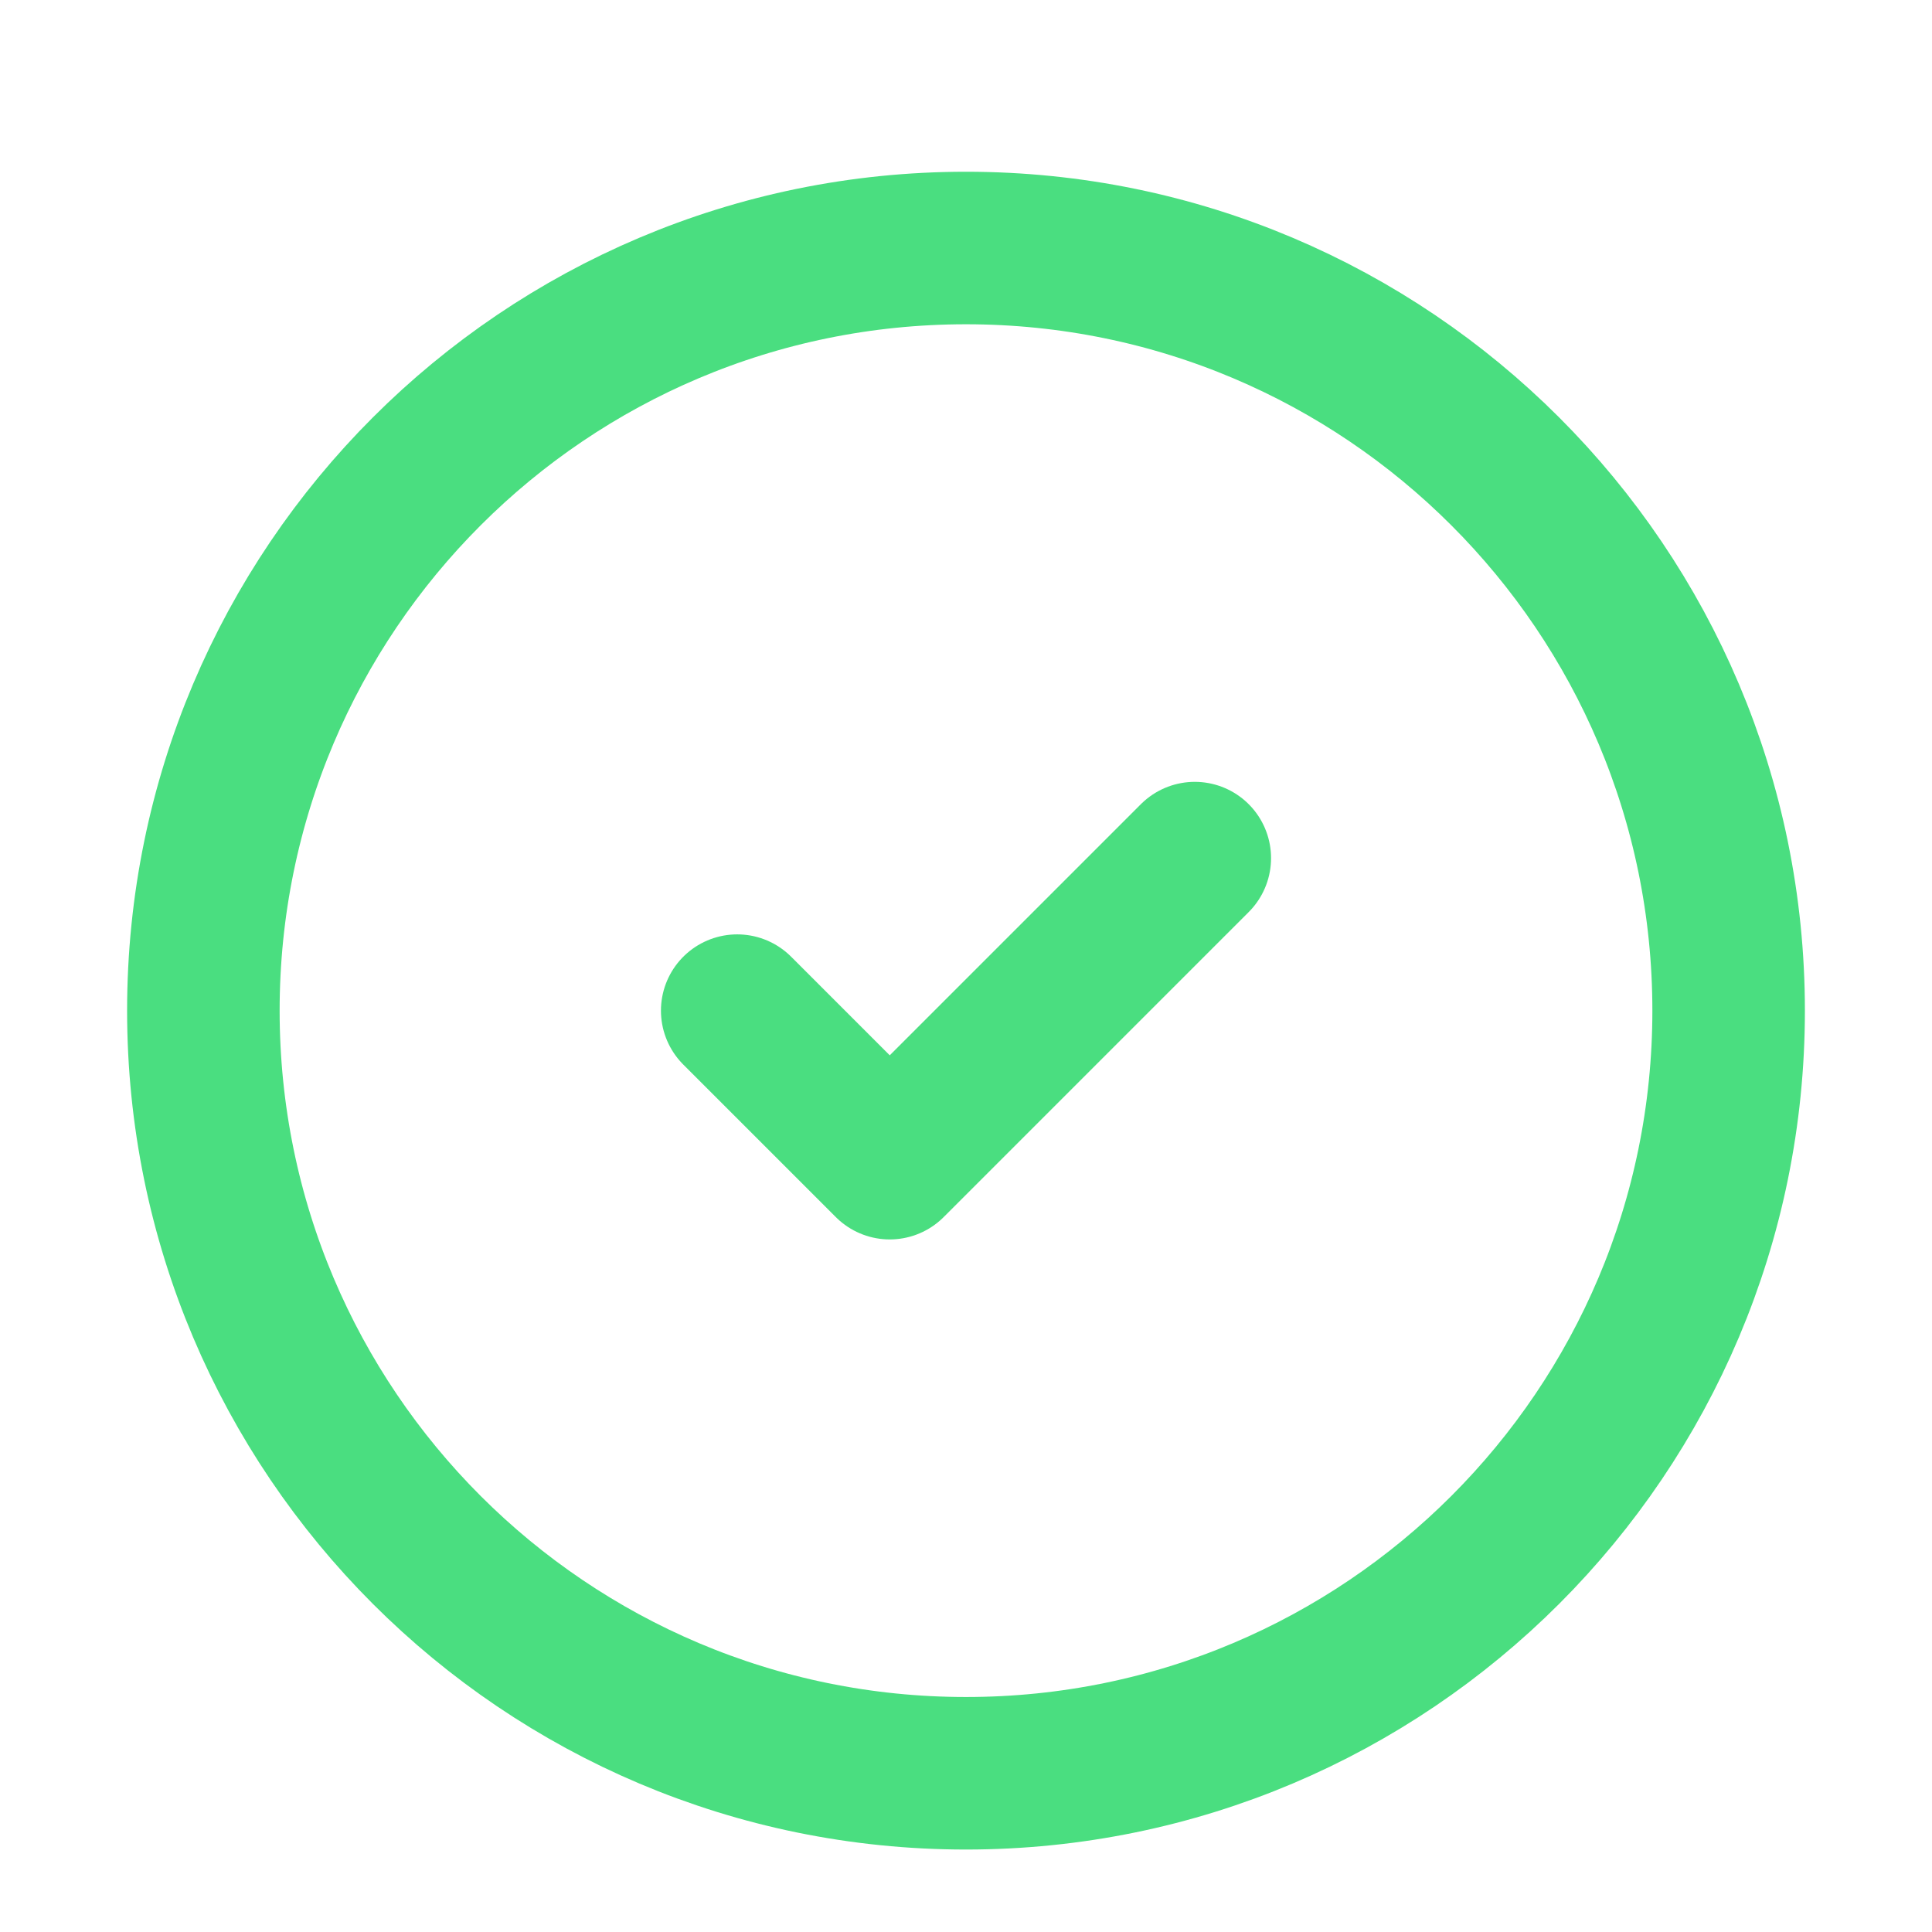 <svg width="19" height="19" viewBox="0 0 19 19" fill="none" xmlns="http://www.w3.org/2000/svg">
<path d="M9.5 17.439C13.642 17.439 17 14.081 17 9.939C17 5.797 13.642 2.439 9.5 2.439C5.358 2.439 2 5.797 2 9.939C2 14.081 5.358 17.439 9.5 17.439Z" stroke="#4ADE80" stroke-width="1.5" stroke-linecap="round" stroke-linejoin="round"/>
<path d="M7.25 9.939L8.75 11.439L11.75 8.439" stroke="#4ADE80" stroke-width="1.5" stroke-linecap="round" stroke-linejoin="round"/>
</svg>
